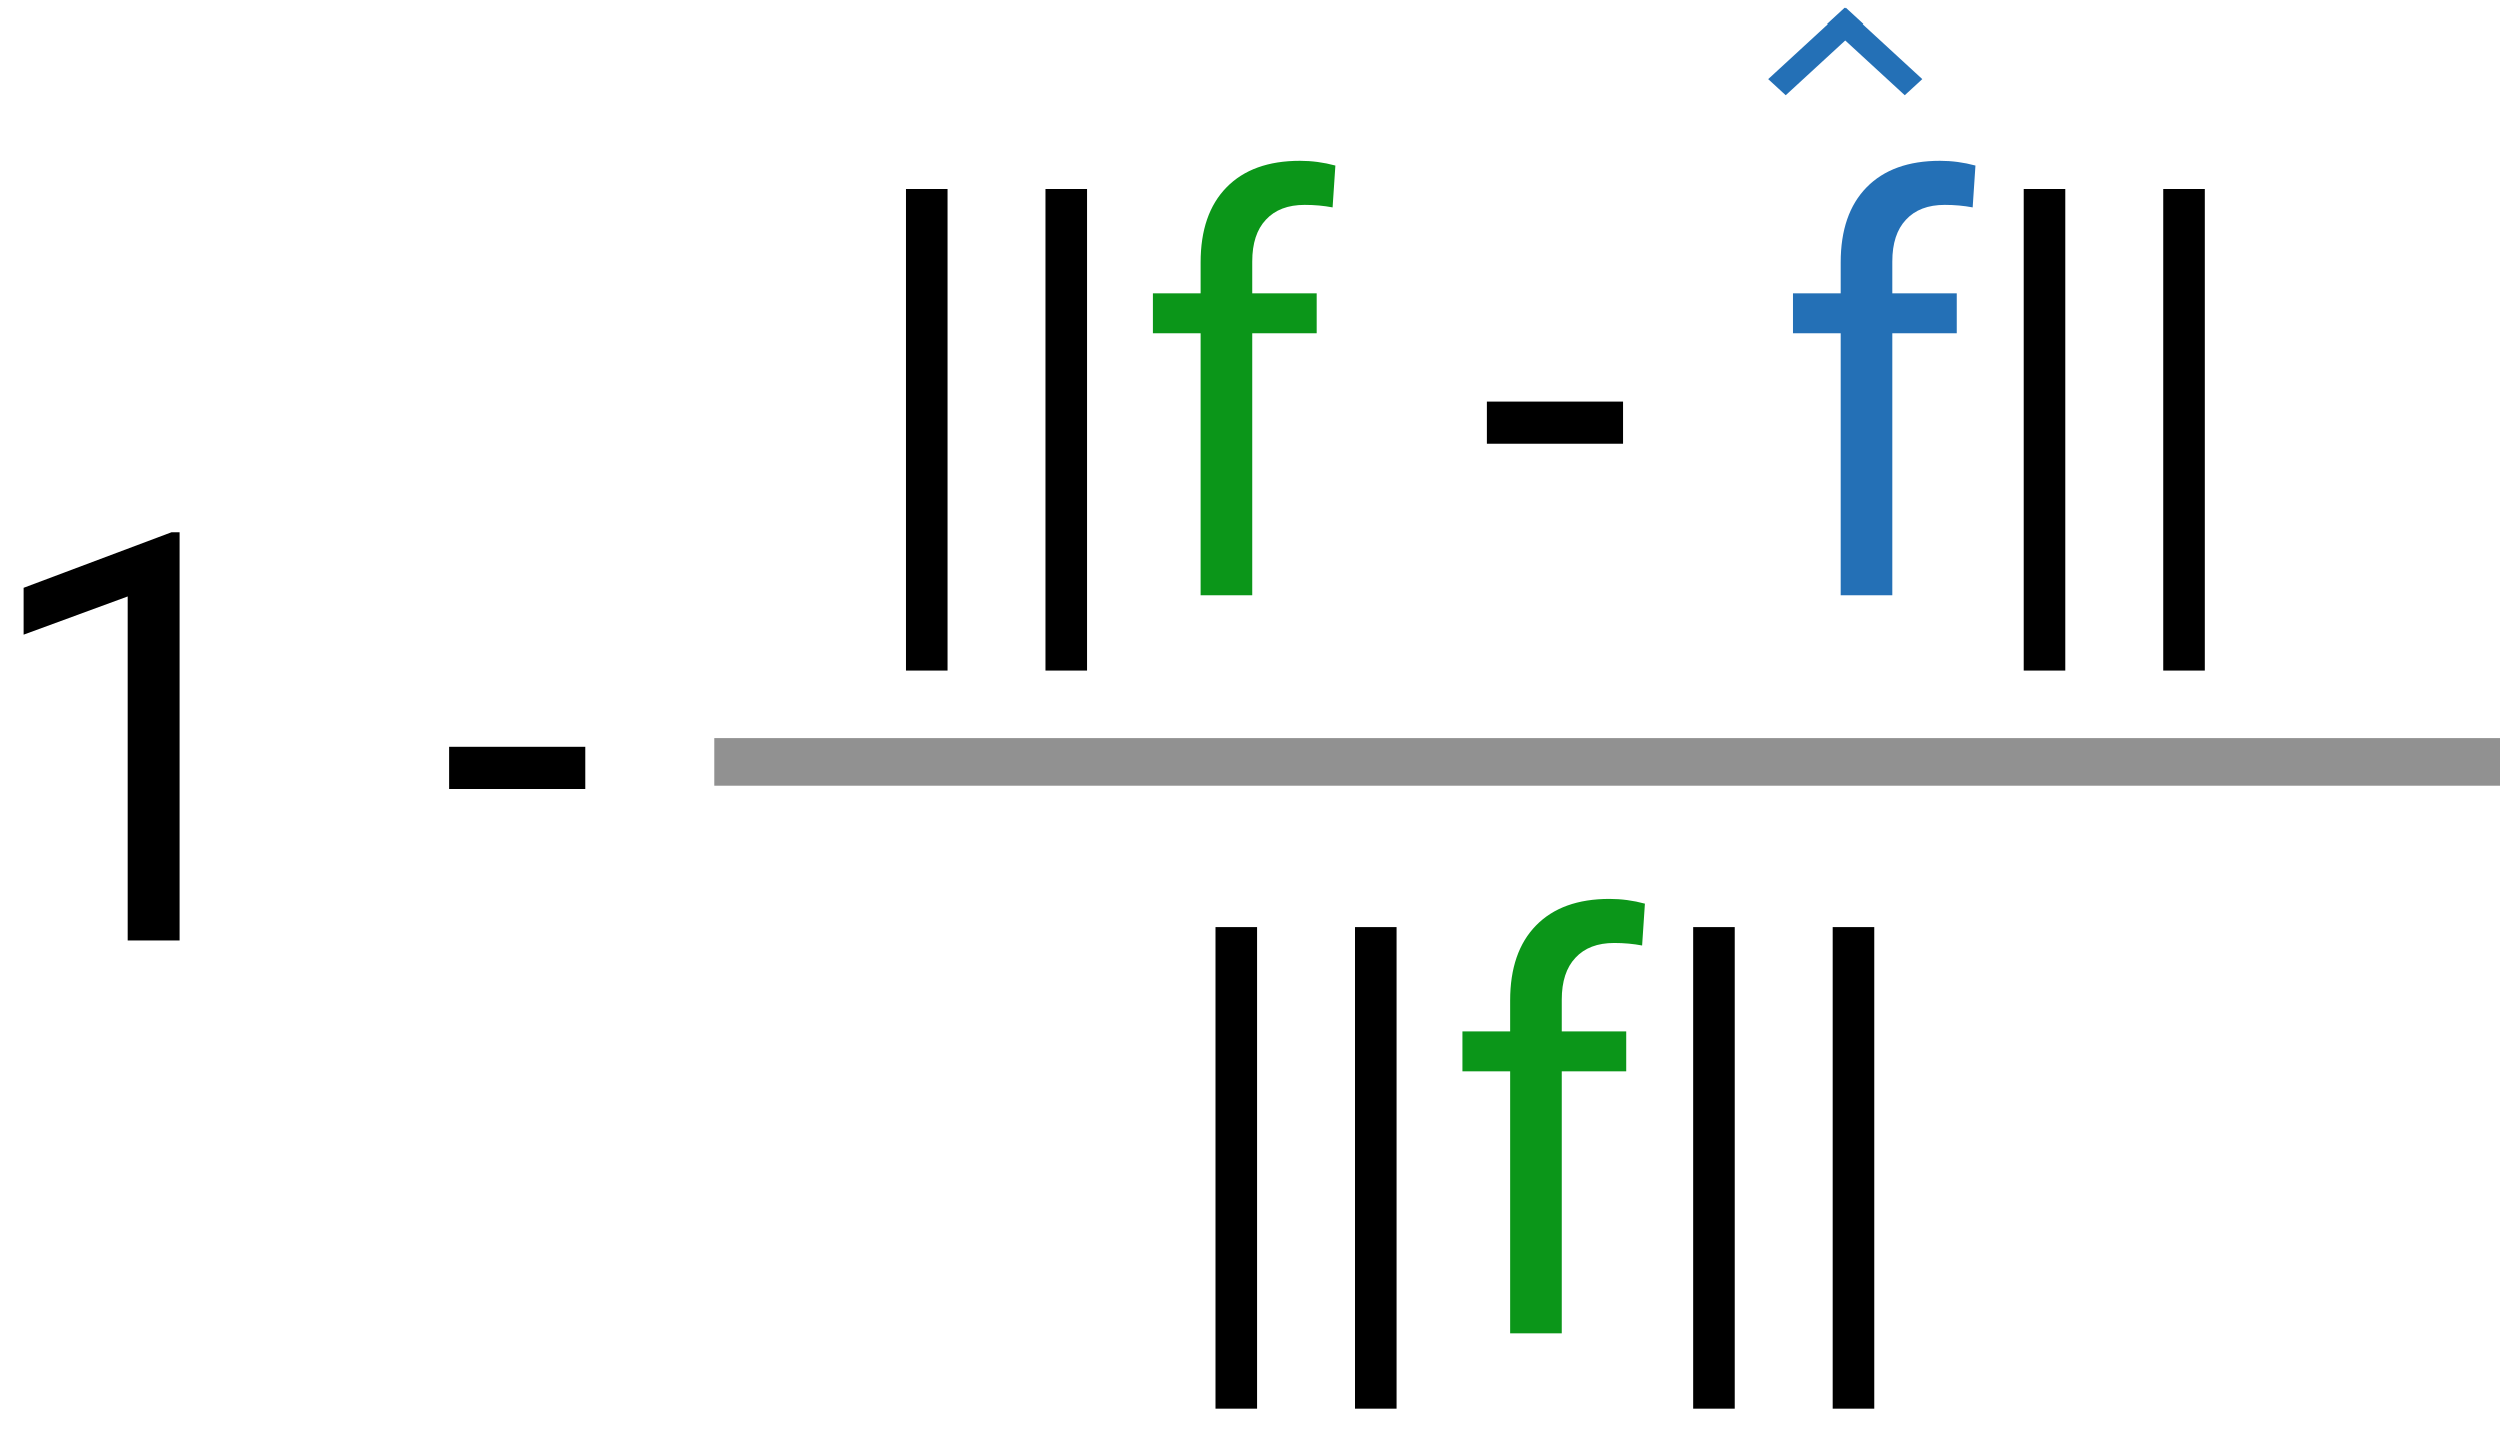 <svg width="105" height="60" viewBox="0 0 105 60" fill="none" xmlns="http://www.w3.org/2000/svg">
<path d="M39.797 28.164H38.051V7.938H39.797V28.164ZM45.656 28.164H43.91V7.938H45.656V28.164ZM68.168 18.637H62.449V16.867H68.168V18.637ZM86.742 28.164H84.996V7.938H86.742V28.164ZM92.602 28.164H90.856V7.938H92.602V28.164Z" fill="black"/>
<path d="M50.426 25V13.996H48.422V12.32H50.426V11.02C50.426 9.66 50.789 8.609 51.516 7.867C52.242 7.125 53.27 6.754 54.598 6.754C55.098 6.754 55.594 6.82 56.086 6.953L55.969 8.711C55.602 8.641 55.211 8.605 54.797 8.605C54.094 8.605 53.551 8.812 53.168 9.227C52.785 9.633 52.594 10.219 52.594 10.984V12.32H55.301V13.996H52.594V25H50.426Z" fill="#0B9619"/>
<path d="M77.309 25V13.996H75.305V12.32H77.309V11.02C77.309 9.66 77.672 8.609 78.398 7.867C79.125 7.125 80.152 6.754 81.481 6.754C81.981 6.754 82.477 6.82 82.969 6.953L82.852 8.711C82.484 8.641 82.094 8.605 81.68 8.605C80.977 8.605 80.434 8.812 80.051 9.227C79.668 9.633 79.477 10.219 79.477 10.984V12.32H82.184V13.996H79.477V25H77.309Z" fill="#2470B6"/>
<path d="M52.797 59.164H51.051V38.938H52.797V59.164ZM58.656 59.164H56.91V38.938H58.656V59.164ZM72.859 59.164H71.113V38.938H72.859V59.164ZM78.719 59.164H76.973V38.938H78.719V59.164Z" fill="black"/>
<path d="M63.426 56V44.996H61.422V43.32H63.426V42.02C63.426 40.66 63.789 39.609 64.516 38.867C65.242 38.125 66.269 37.754 67.598 37.754C68.098 37.754 68.594 37.82 69.086 37.953L68.969 39.711C68.602 39.641 68.211 39.605 67.797 39.605C67.094 39.605 66.551 39.812 66.168 40.227C65.785 40.633 65.594 41.219 65.594 41.984V43.32H68.301V44.996H65.594V56H63.426Z" fill="#0B9619"/>
<line opacity="0.43" x1="30" y1="32" x2="105" y2="32" stroke="black" stroke-width="2"/>
<path d="M7.543 39.5H5.363V25.051L0.992 26.656V24.688L7.203 22.355H7.543V39.5ZM24.582 33.137H18.863V31.367H24.582V33.137Z" fill="black"/>
<line y1="-0.5" x2="4.431" y2="-0.5" transform="matrix(0.736 -0.677 0.736 0.677 75 4)" stroke="#2470B6"/>
<line y1="-0.5" x2="4.431" y2="-0.5" transform="matrix(0.736 0.677 -0.736 0.677 76.739 1)" stroke="#2470B6"/>
</svg>
